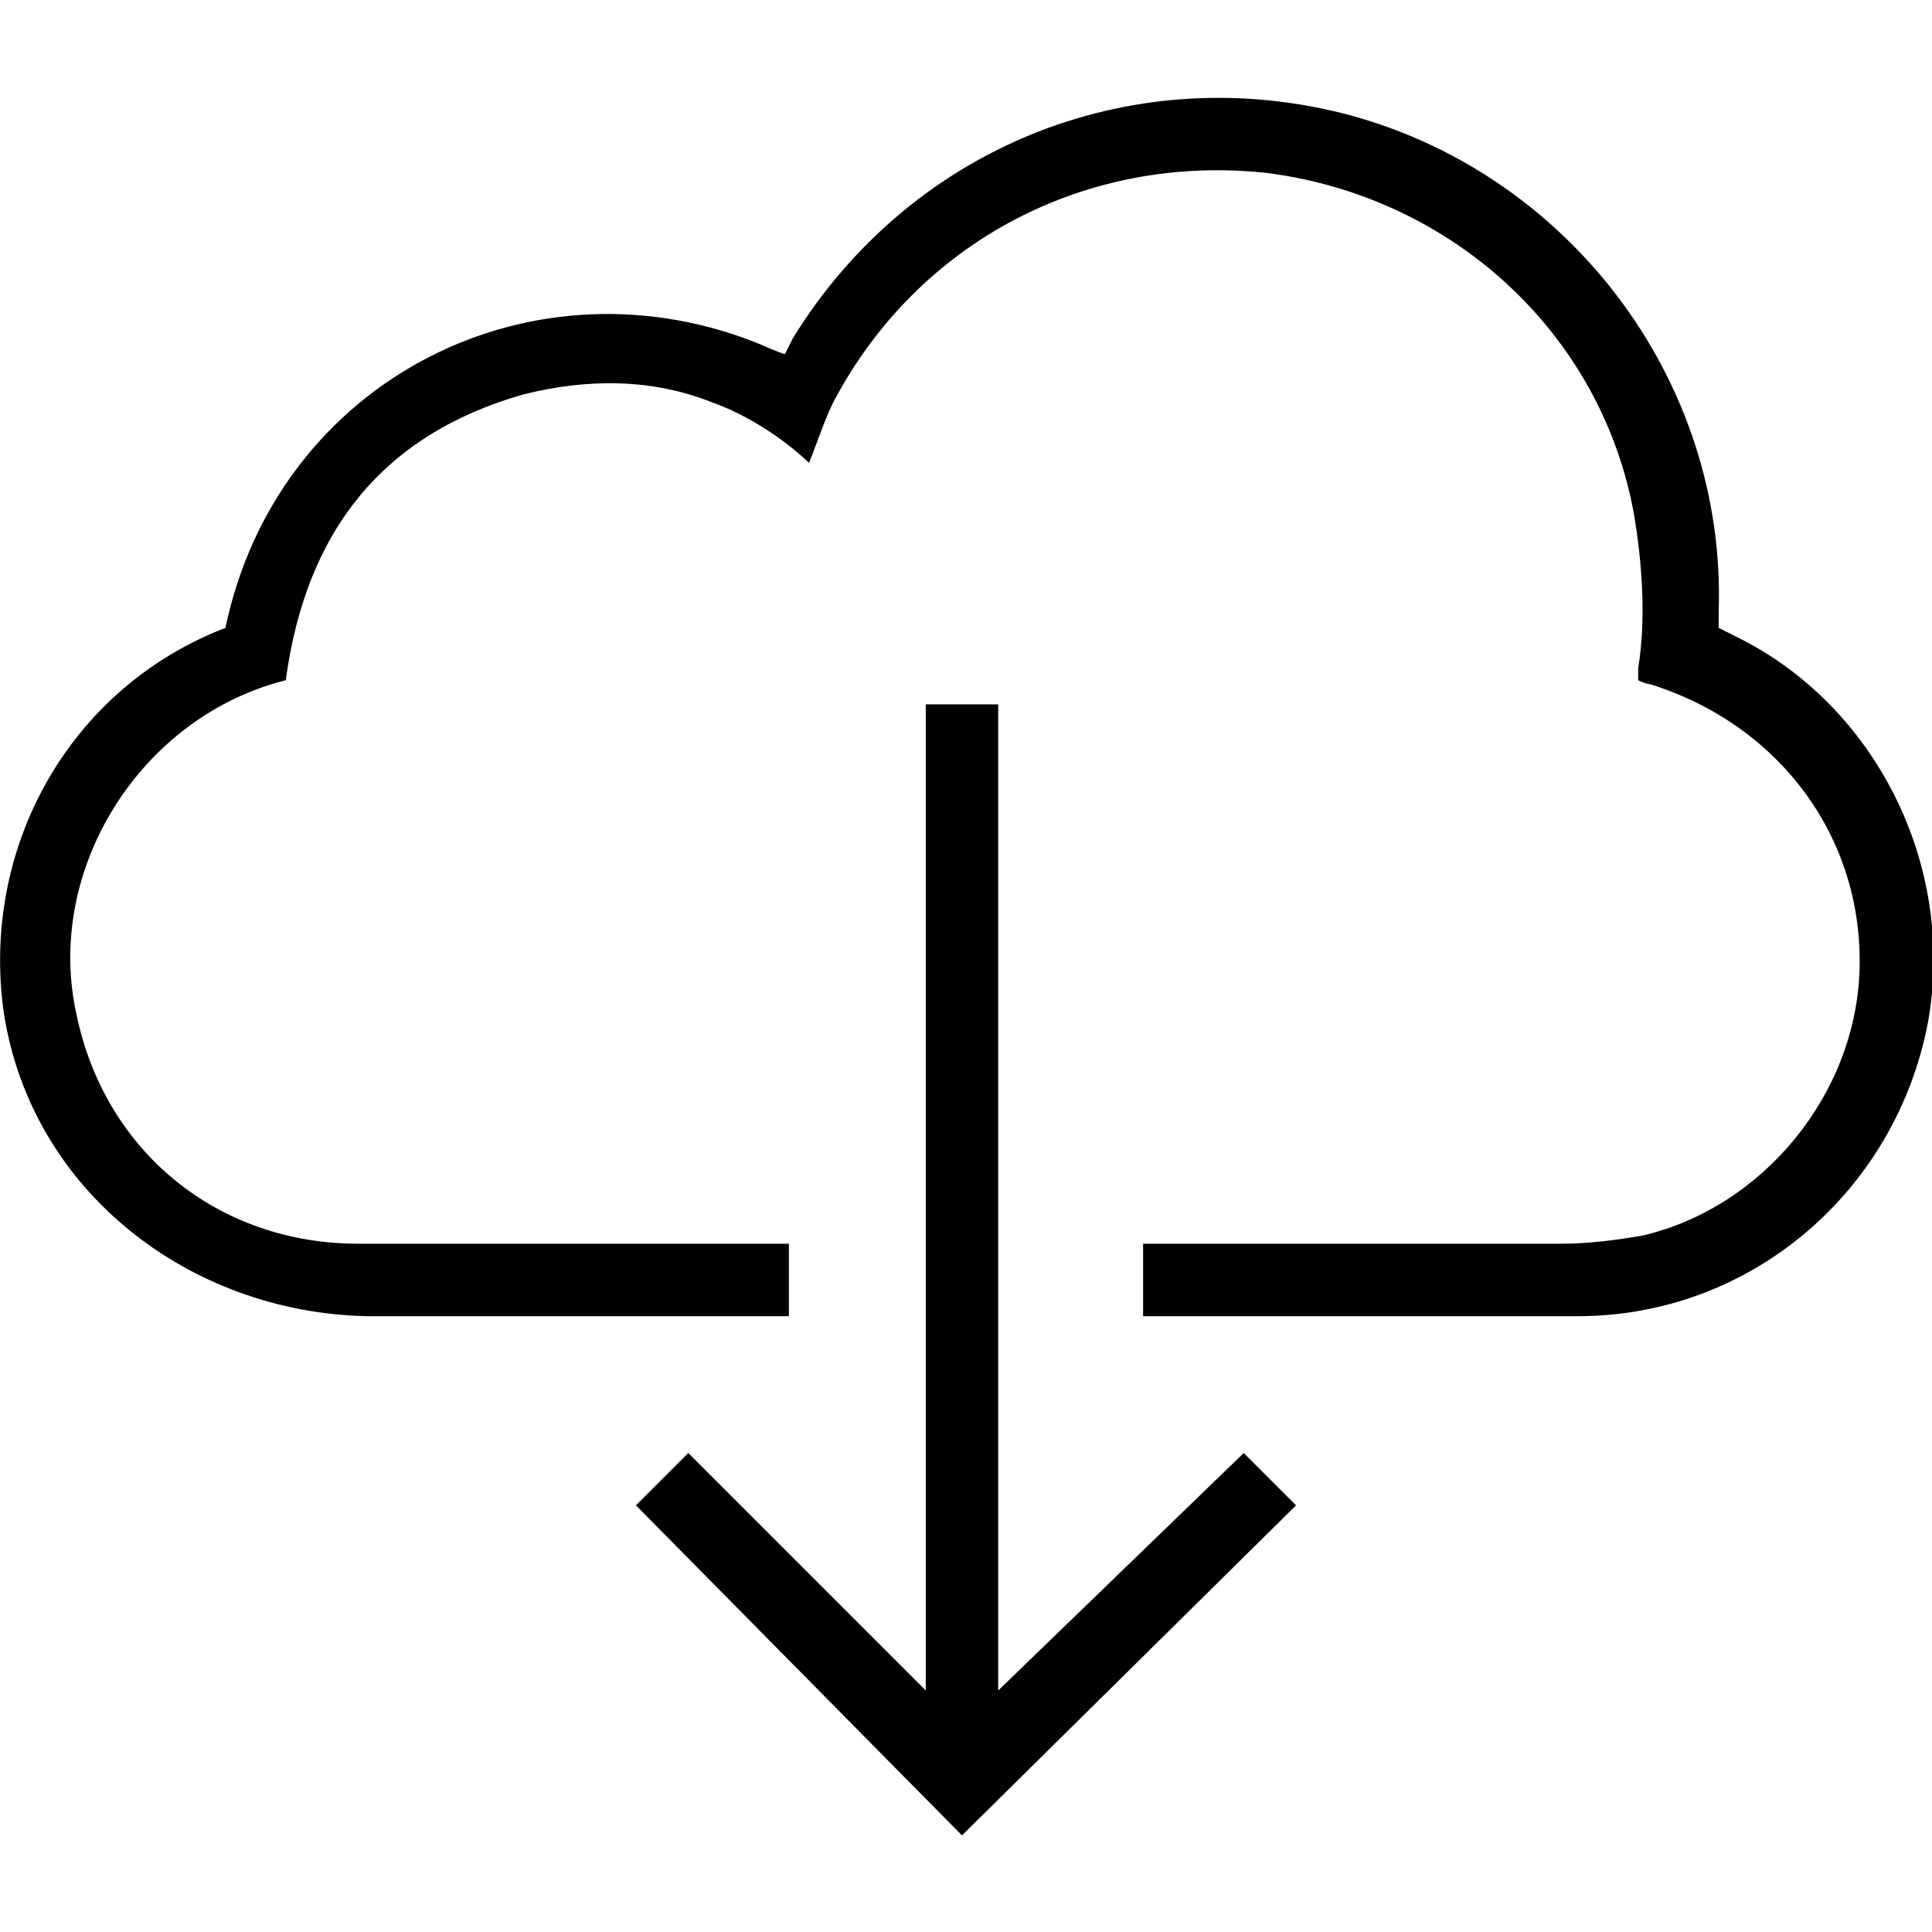 <?xml version="1.0" encoding="utf-8"?>
<!-- Generator: Adobe Illustrator 25.0.1, SVG Export Plug-In . SVG Version: 6.00 Build 0)  -->
<svg version="1.1" id="Layer_1" xmlns="http://www.w3.org/2000/svg" xmlns:xlink="http://www.w3.org/1999/xlink" x="0px" y="0px"
	 viewBox="0 0 48 48" style="enable-background:new 0 0 48 48;" xml:space="preserve">
<path d="M30.9,36.1l1.3,1.3l-8.3,8.2l-8.1-8.2l1.3-1.3L23,42V17.5h1.8V42L30.9,36.1z M0.1,25.2c0.7,4.4,4.6,7.4,9,7.5
	c3.5,0,7,0,10.5,0v-1.8c-0.6,0-7.7,0-10.7,0c-3.5,0-6.3-2.3-7-5.7c-0.8-3.6,1.6-7.4,5.2-8.3c0.5-3.7,2.4-6.1,5.9-7.1
	c1.6-0.4,3.2-0.4,4.7,0.2c1.4,0.5,2.4,1.5,2.4,1.5c0.2-0.5,0.4-1.1,0.6-1.5c2.1-4,6.3-6.2,10.8-5.7c4.6,0.6,8.3,4,9.1,8.5
	c0.2,1.2,0.3,2.6,0.1,3.8c0,0.1,0,0.3,0,0.3S40.9,17,41,17c3.2,1,5.3,3.8,5.2,7.1c-0.1,3.1-2.4,5.9-5.4,6.6c-0.6,0.1-1.3,0.2-2,0.2
	c-3.5,0-7,0-10.4,0v1.8c0,0,9.4,0,10.8,0c4.3,0,7.9-3.1,8.7-7.3c0.7-3.9-1.3-7.9-4.8-9.6c-0.2-0.1-0.4-0.2-0.4-0.2s0-0.3,0-0.4
	c0.2-5.8-3.8-11-9.4-12.4C28,1.5,22.6,3.7,19.7,8.4c-0.1,0.2-0.2,0.4-0.2,0.4S19.2,8.7,19,8.6c-5.7-2.4-12.1,0.8-13.4,7
	C1.7,17.1-0.5,21.1,0.1,25.2z"/>
</svg>
